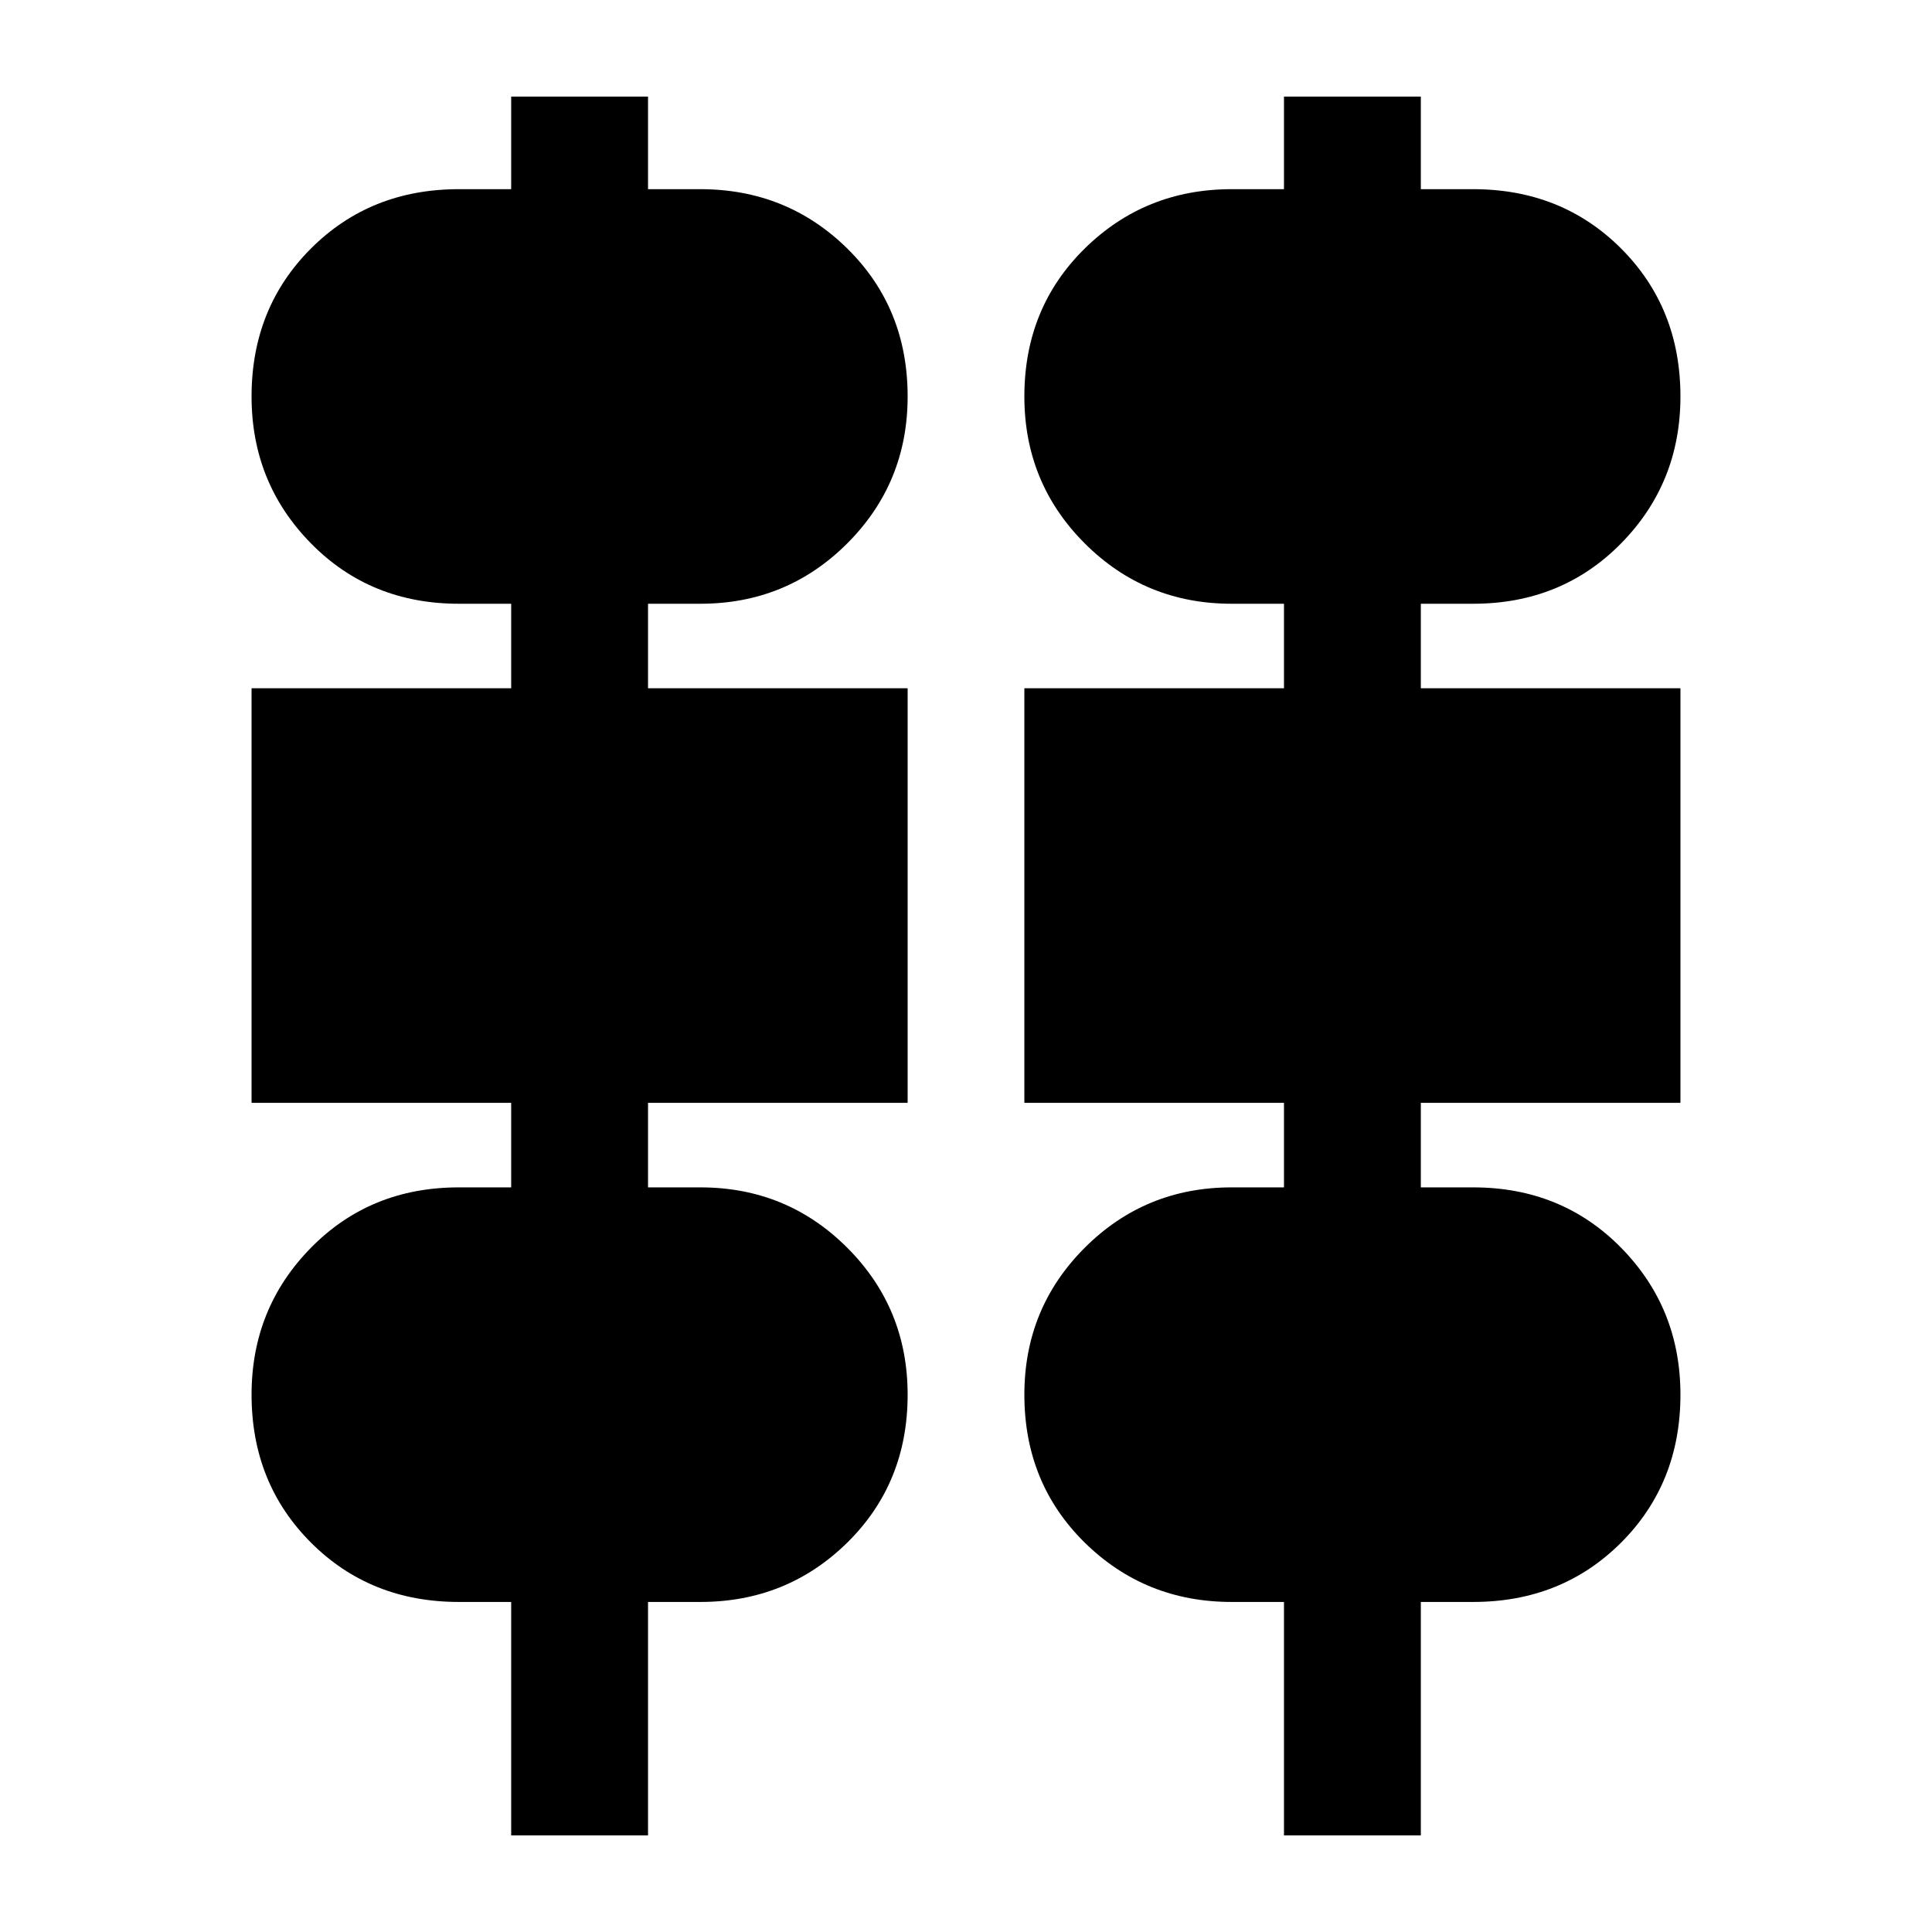 <svg xmlns="http://www.w3.org/2000/svg" height="24" width="24"><path d="M6.35 22.8V19.9H5.7Q4.6 19.9 3.863 19.163Q3.125 18.425 3.125 17.325Q3.125 16.25 3.863 15.5Q4.6 14.75 5.7 14.75H6.35V13.7H3.125V8.55H6.35V7.5H5.7Q4.6 7.5 3.863 6.75Q3.125 6 3.125 4.925Q3.125 3.825 3.863 3.087Q4.6 2.35 5.7 2.35H6.35V1.2H8.05V2.35H8.7Q9.775 2.35 10.525 3.087Q11.275 3.825 11.275 4.925Q11.275 6 10.525 6.75Q9.775 7.5 8.7 7.5H8.05V8.55H11.275V13.7H8.05V14.75H8.7Q9.775 14.75 10.525 15.5Q11.275 16.25 11.275 17.325Q11.275 18.425 10.525 19.163Q9.775 19.9 8.7 19.9H8.05V22.8ZM15.95 22.8V19.9H15.3Q14.225 19.9 13.475 19.163Q12.725 18.425 12.725 17.325Q12.725 16.25 13.475 15.5Q14.225 14.75 15.3 14.75H15.95V13.7H12.725V8.55H15.95V7.5H15.3Q14.225 7.5 13.475 6.75Q12.725 6 12.725 4.925Q12.725 3.825 13.475 3.087Q14.225 2.35 15.3 2.35H15.95V1.2H17.65V2.35H18.3Q19.4 2.35 20.138 3.087Q20.875 3.825 20.875 4.925Q20.875 6 20.138 6.75Q19.4 7.5 18.3 7.5H17.65V8.55H20.875V13.7H17.65V14.75H18.3Q19.4 14.75 20.138 15.5Q20.875 16.25 20.875 17.325Q20.875 18.425 20.138 19.163Q19.4 19.9 18.3 19.9H17.65V22.8Z"/></svg>